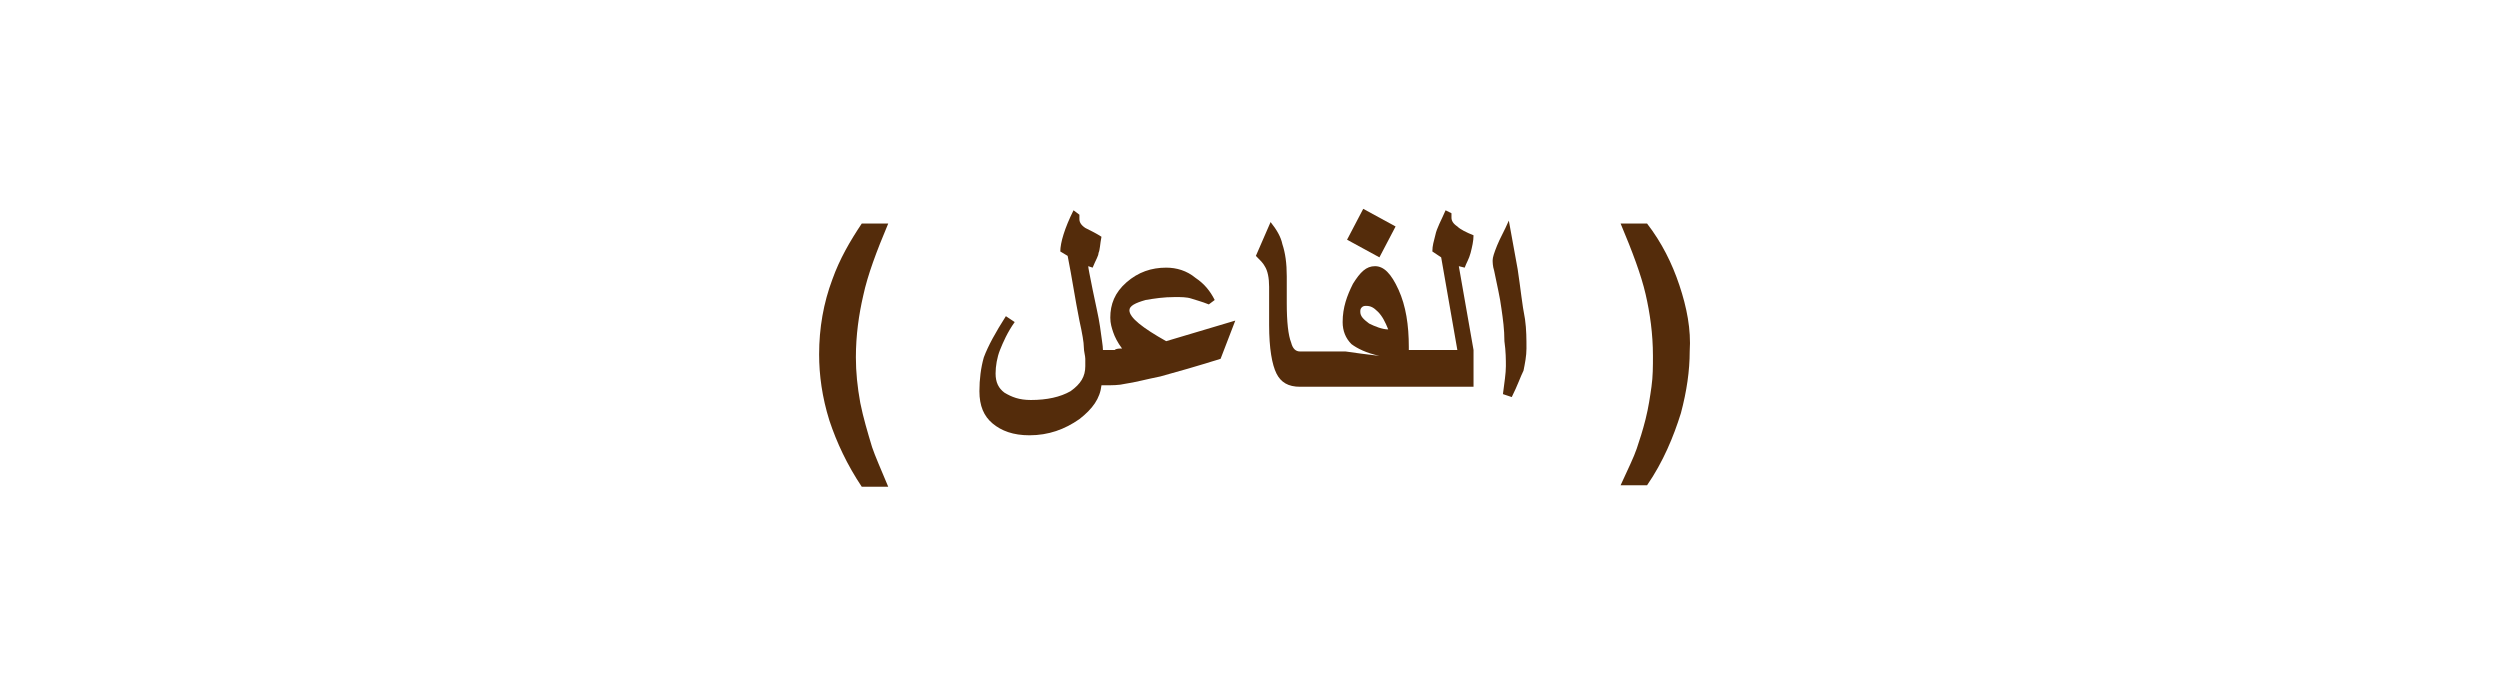 <?xml version="1.0" encoding="utf-8"?>
<!-- Generator: Adobe Illustrator 22.0.1, SVG Export Plug-In . SVG Version: 6.00 Build 0)  -->
<svg version="1.1" id="Layer_1" xmlns="http://www.w3.org/2000/svg" xmlns:xlink="http://www.w3.org/1999/xlink" x="0px" y="0px"
	 viewBox="0 0 170 46.1" style="enable-background:new 0 0 170 46.1;" xml:space="preserve">
<style type="text/css">
	.st0{fill:#542C0B;}
</style>
<g>
	<path class="st0" d="M60.4,15.2h-1.8c-0.8,1.2-1.5,2.4-2,3.8c-0.6,1.6-0.9,3.3-0.9,5.1c0,1.4,0.2,2.9,0.7,4.5
		c0.5,1.5,1.2,3,2.2,4.5h1.8c-0.5-1.2-0.9-2.1-1.1-2.7c-0.3-1-0.6-2-0.8-3c-0.2-1.1-0.3-2.1-0.3-3.1c0-1.5,0.2-2.9,0.5-4.2
		C59,18.7,59.6,17.1,60.4,15.2z"/>
	<path class="st0" d="M76.8,21.1c0-0.3,0.4-0.5,1.1-0.7c0.6-0.1,1.2-0.2,2-0.2c0.4,0,0.8,0,1.1,0.1c0.3,0.1,0.7,0.2,1.2,0.4l0.4-0.3
		c-0.3-0.6-0.7-1.1-1.3-1.5c-0.6-0.5-1.3-0.7-2-0.7c-1,0-1.9,0.3-2.7,1s-1.1,1.5-1.1,2.4c0,0.4,0.1,0.7,0.2,1s0.3,0.7,0.6,1.1
		c-0.2,0-0.4,0-0.5,0.1c-0.1,0-0.2,0-0.4,0H75c0-0.3-0.1-0.8-0.2-1.6c-0.1-0.7-0.3-1.5-0.5-2.5S74,18.2,74,18.1l0.3,0.1
		c0.2-0.5,0.4-0.8,0.4-1c0.1-0.2,0.1-0.6,0.2-1.1c-0.3-0.2-0.7-0.4-1.1-0.6c-0.3-0.2-0.4-0.4-0.4-0.6c0-0.1,0-0.2,0-0.3L73,14.3
		c-0.6,1.2-0.9,2.2-0.9,2.8l0.5,0.3c0.3,1.5,0.5,2.9,0.8,4.4c0.2,0.9,0.3,1.5,0.3,1.8s0.1,0.6,0.1,0.8c0,0,0,0.1,0,0.2s0,0.2,0,0.3
		c0,0.7-0.3,1.2-1,1.7c-0.7,0.4-1.6,0.6-2.7,0.6c-0.8,0-1.3-0.2-1.8-0.5c-0.4-0.3-0.6-0.7-0.6-1.3c0-0.5,0.1-1.1,0.3-1.6
		c0.2-0.5,0.5-1.2,1-1.9l-0.6-0.4c-0.7,1.1-1.2,2-1.5,2.8c-0.2,0.7-0.3,1.5-0.3,2.3c0,1,0.3,1.7,0.9,2.2s1.4,0.8,2.5,0.8
		c1.3,0,2.4-0.4,3.4-1.1c0.9-0.7,1.4-1.4,1.5-2.3h0.2c0.5,0,1,0,1.4-0.1c0.7-0.1,1.4-0.3,2.4-0.5c1.1-0.3,2.5-0.7,4.1-1.2l1-2.6
		l-4.7,1.4C77.7,22.3,76.8,21.6,76.8,21.1z"/>
	<polygon class="st0" points="94.9,15.4 92.7,14.2 91.6,16.3 93.8,17.5 	"/>
	<path class="st0" d="M99.6,18.2c0.1-0.3,0.3-0.6,0.4-1s0.2-0.8,0.2-1.2c-0.5-0.2-0.9-0.4-1.1-0.6c-0.3-0.2-0.4-0.4-0.4-0.6
		c0-0.2,0-0.3,0-0.3l-0.4-0.2C98,15,97.7,15.5,97.6,16c-0.1,0.4-0.2,0.7-0.2,1.1l0.6,0.4l1.1,6.3h-3.3v-0.2c0-1.5-0.2-2.8-0.7-3.9
		s-1-1.6-1.6-1.6s-1,0.4-1.5,1.2c-0.4,0.8-0.7,1.6-0.7,2.6c0,0.6,0.2,1.1,0.6,1.5c0.4,0.3,1,0.6,1.9,0.8c-0.9-0.1-1.6-0.2-2.3-0.3
		c-0.3,0-0.5,0-0.8,0h-1H89h-0.6c-0.3,0-0.5-0.2-0.6-0.6c-0.2-0.5-0.3-1.4-0.3-2.7v-1.8c0-0.9-0.1-1.6-0.3-2.2
		c-0.1-0.5-0.4-1-0.8-1.5l-1,2.3c0.3,0.3,0.5,0.5,0.6,0.7c0.2,0.3,0.3,0.8,0.3,1.4v2.6c0,1.6,0.2,2.7,0.5,3.3
		c0.3,0.6,0.8,0.9,1.6,0.9H89h0.6h5.5h0.6h4.5v-2.5l-1-5.7L99.6,18.2z M93.1,22c-0.4-0.3-0.6-0.5-0.6-0.8c0-0.1,0-0.2,0.1-0.3
		c0.1-0.1,0.2-0.1,0.3-0.1c0.3,0,0.5,0.1,0.8,0.4s0.5,0.7,0.7,1.2C94,22.4,93.5,22.2,93.1,22z"/>
	<path class="st0" d="M103.2,18.3l-0.6-3.3c-0.3,0.7-0.6,1.2-0.8,1.7c-0.2,0.5-0.3,0.8-0.3,1c0,0.1,0,0.4,0.1,0.7
		c0.2,1,0.4,1.8,0.5,2.6c0.1,0.7,0.2,1.4,0.2,2.2c0.1,0.7,0.1,1.3,0.1,1.7c0,0.5-0.1,1.1-0.2,1.9l0.6,0.2c0.4-0.8,0.6-1.4,0.8-1.8
		c0.1-0.5,0.2-1,0.2-1.5c0-0.6,0-1.3-0.1-2C103.5,20.7,103.4,19.6,103.2,18.3z"/>
	<path class="st0" d="M114.2,19.4c-0.5-1.5-1.2-2.9-2.2-4.2h-1.8c0.8,1.9,1.4,3.5,1.7,4.8c0.3,1.3,0.5,2.7,0.5,4.2
		c0,0.7,0,1.4-0.1,2.1s-0.2,1.4-0.4,2.2c-0.2,0.8-0.4,1.4-0.6,2s-0.6,1.4-1.1,2.5h1.8c1.1-1.6,1.8-3.3,2.3-4.9
		c0.4-1.5,0.6-2.9,0.6-4.2C115,22.4,114.7,20.9,114.2,19.4z"/>
</g>
</svg>
